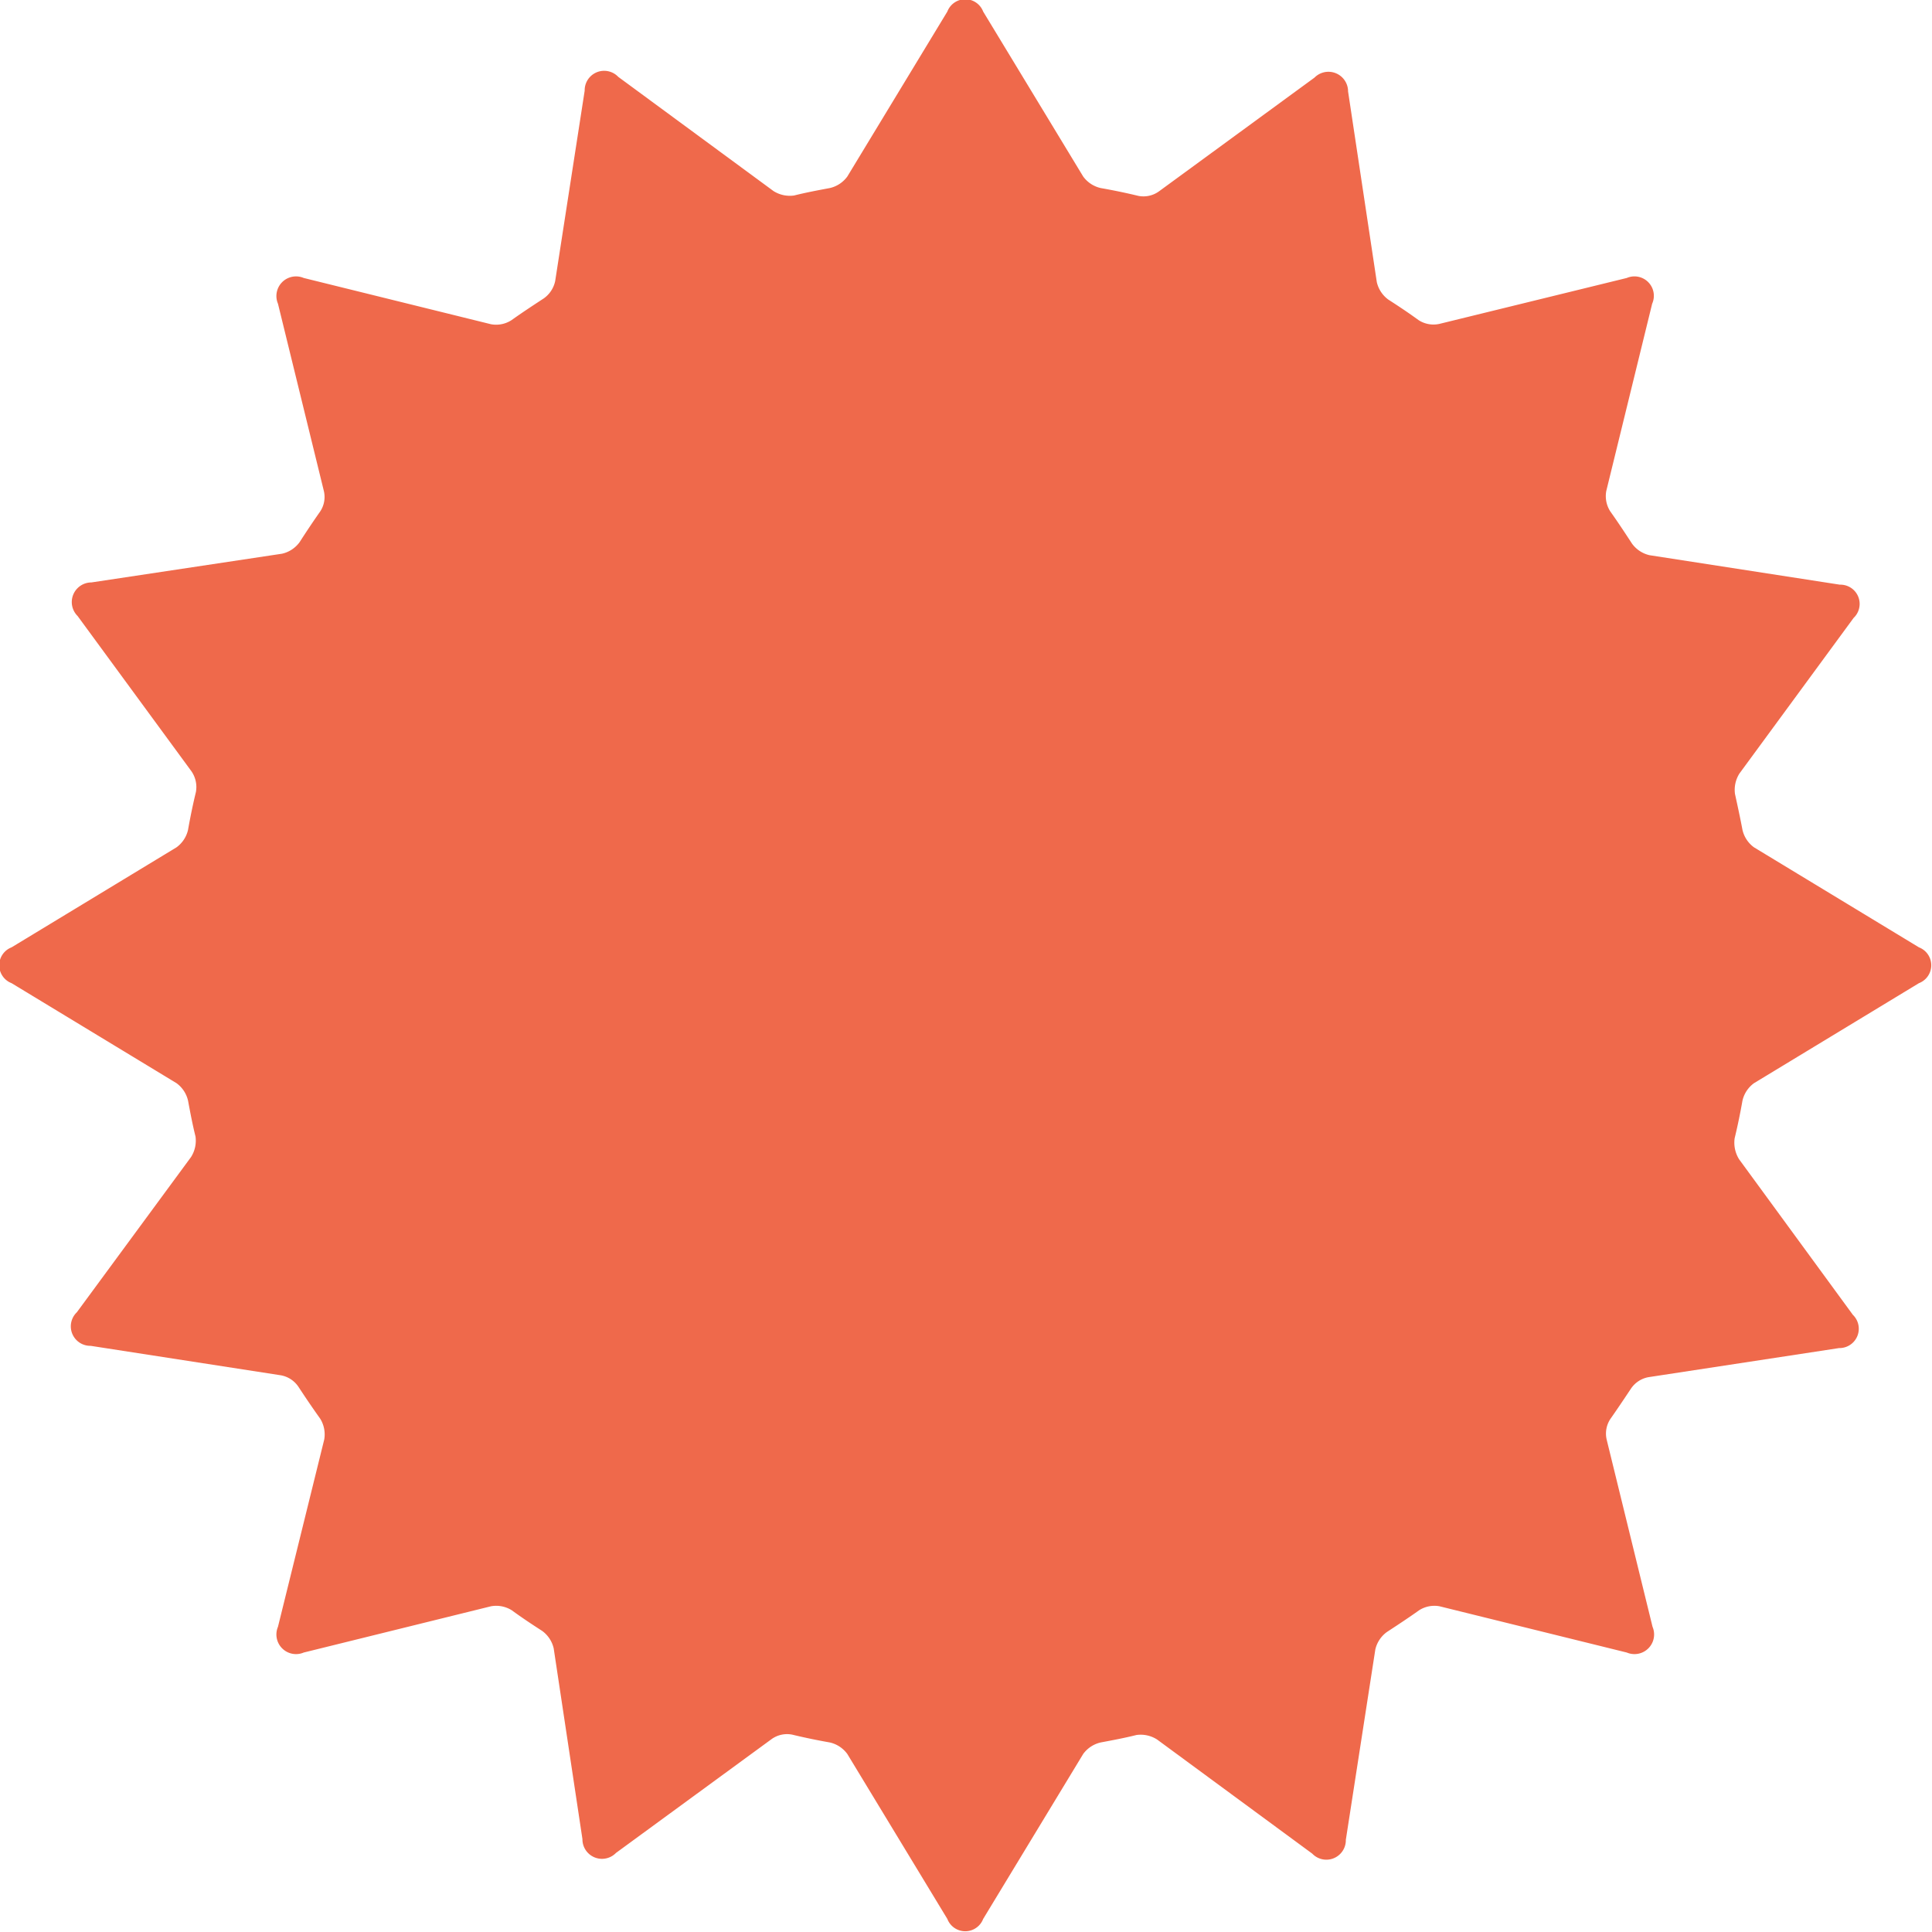 <svg xmlns="http://www.w3.org/2000/svg" width="51.78" height="51.78" viewBox="0 0 51.78 51.78">
  <path d="M51.43 25.39l-4.42-2.68a.8.8 0 0 1-.31-.47c-.06-.32-.13-.64-.2-.96a.817.817 0 0 1 .12-.55l3.06-4.17a.516.516 0 0 0-.37-.89l-5.1-.79a.8.8 0 0 1-.47-.31c-.19-.29-.38-.58-.58-.86a.759.759 0 0 1-.11-.55l1.23-5.02a.52.52 0 0 0-.68-.69l-5.02 1.23a.734.734 0 0 1-.56-.1c-.26-.19-.53-.37-.81-.55a.8.8 0 0 1-.31-.47l-.77-5.11a.526.526 0 0 0-.9-.37l-4.17 3.05a.71.71 0 0 1-.55.12c-.33-.08-.67-.15-1.01-.21a.8.8 0 0 1-.47-.31L26.35.31a.514.514 0 0 0-.96 0l-2.68 4.42a.8.8 0 0 1-.47.31c-.32.06-.64.12-.96.2a.817.817 0 0 1-.55-.12l-4.16-3.06a.522.522 0 0 0-.9.37l-.79 5.1a.76.76 0 0 1-.31.47c-.29.19-.58.38-.86.58a.759.759 0 0 1-.55.11L8.14 7.45a.526.526 0 0 0-.69.69l1.23 5.02a.7.7 0 0 1-.1.55c-.19.27-.37.54-.55.82a.8.8 0 0 1-.47.31l-5.11.77a.526.526 0 0 0-.37.9l3.05 4.16a.743.743 0 0 1 .12.56c-.08.33-.15.67-.21 1.01a.8.8 0 0 1-.31.47L.31 25.39a.514.514 0 0 0 0 .96l4.42 2.68a.8.8 0 0 1 .31.47c.06.32.12.64.2.96a.817.817 0 0 1-.12.55l-3.06 4.16a.522.522 0 0 0 .37.9l5.1.79a.721.721 0 0 1 .47.31c.19.29.38.57.58.85a.8.8 0 0 1 .11.56L7.45 43.6a.526.526 0 0 0 .69.69l5.02-1.24a.785.785 0 0 1 .56.11c.26.19.53.37.81.55a.8.8 0 0 1 .31.47l.77 5.11a.524.524 0 0 0 .9.37l4.17-3.05a.71.71 0 0 1 .55-.12c.33.08.67.15 1.01.21a.8.8 0 0 1 .47.31l2.68 4.42a.514.514 0 0 0 .96 0l2.68-4.42a.8.8 0 0 1 .47-.31c.32-.06.64-.12.96-.2a.817.817 0 0 1 .55.12l4.16 3.06a.522.522 0 0 0 .9-.37l.79-5.1a.8.8 0 0 1 .31-.47c.29-.19.58-.38.86-.58a.759.759 0 0 1 .55-.11l5.02 1.24a.526.526 0 0 0 .69-.69l-1.23-5.02a.71.71 0 0 1 .1-.55c.19-.27.37-.54.55-.81a.721.721 0 0 1 .47-.31l5.11-.78a.518.518 0 0 0 .37-.89l-3.05-4.17a.845.845 0 0 1-.12-.56c.08-.33.15-.67.21-1.01a.8.8 0 0 1 .31-.47l4.42-2.68a.514.514 0 0 0 0-.96z" fill="#ef694b" fill-rule="evenodd"/>
</svg>
